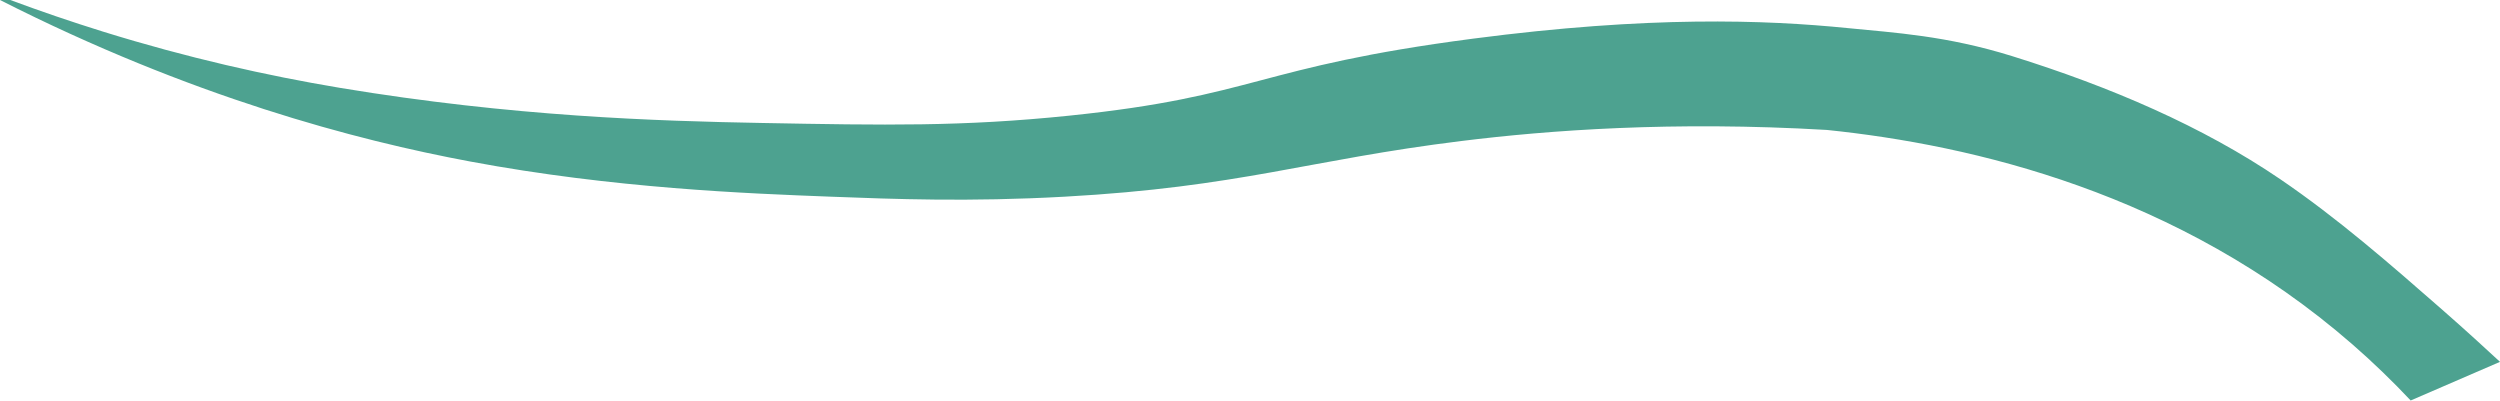 <?xml version="1.0" encoding="UTF-8"?><svg id="Livello_2" xmlns="http://www.w3.org/2000/svg" viewBox="0 0 592.17 94.87"><defs><style>.cls-1{fill:#4da290;fill-rule:evenodd;}</style></defs><g id="Salmonella"><g id="Livello_2-2"><path class="cls-1" d="M571.02,94.87c-4.24-4.51-8.84-8.97-13.83-13.32-41.31-35.97-90.1-47.22-124.45-50.77-36.57-2.15-66.04,.08-86.51,2.61-36.42,4.49-52.43,10.9-94.07,13.2-22.76,1.26-40.32,.57-55.31,0-19.83-.76-51.36-1.96-85.41-8.32C84.3,33.21,45.15,22.91,0,0H2.44c6.99,2.6,14.31,5.11,21.96,7.49,19.94,6.19,38.8,10.43,56.13,13.32,40.99,6.82,75.14,7.86,100.05,8.32,28.99,.54,47.36,.88,72.65-1.73,44.58-4.6,44.19-11.52,95.73-18.25,41.71-5.45,69.07-4.46,88.66-2.5,11.13,1.11,23.43,1.79,39.04,6.66,23.25,7.25,45.1,16.64,63.45,29.13,13.61,9.26,26.07,20.15,38.23,30.79,5.8,5.08,10.53,9.42,13.83,12.48-7.05,3.05-14.1,6.1-21.15,9.15Z"/></g></g></svg>